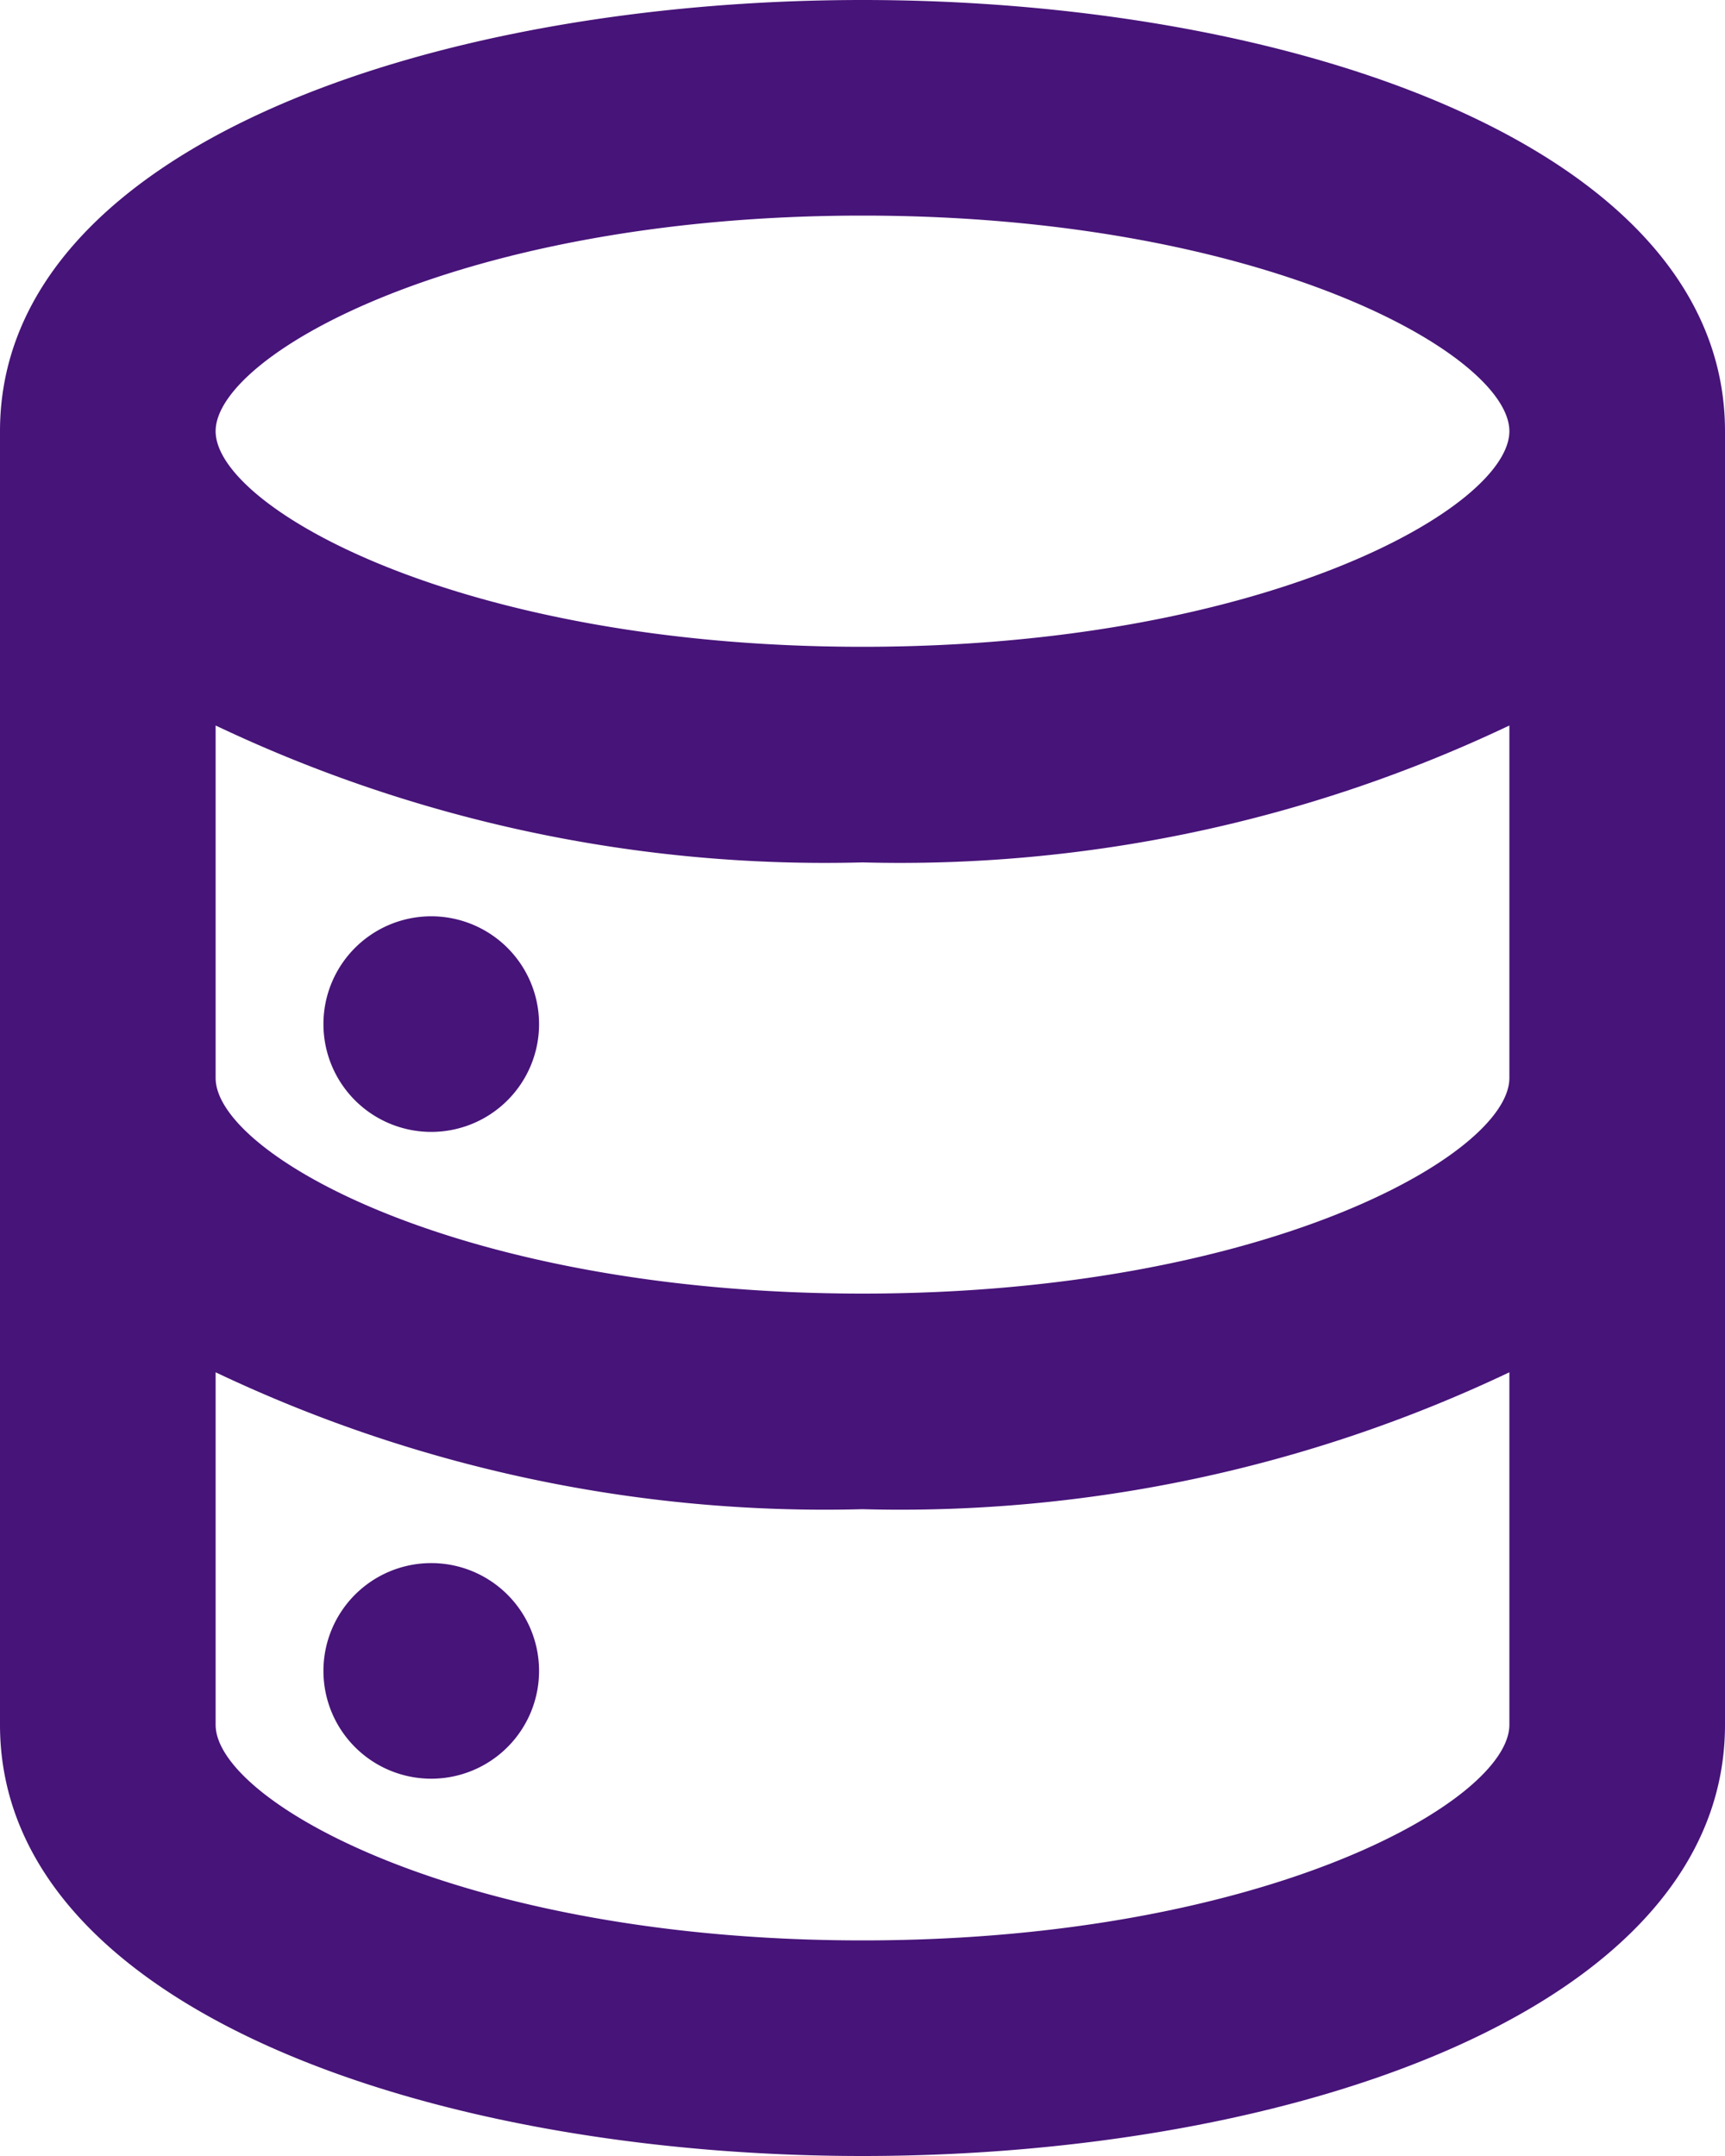 <svg height="20" viewBox="0 0 16 20" width="16" xmlns="http://www.w3.org/2000/svg">
  <path
    d="M8,16.5a1,1,0,1,0,1,1A1,1,0,0,0,8,16.5ZM12,2C8,2,4,3.37,4,6V18c0,2.63,4,4,8,4s8-1.37,8-4V6C20,3.37,16,2,12,2Zm6,16c0,.71-2.28,2-6,2s-6-1.29-6-2V14.73A13.161,13.161,0,0,0,12,16a13.161,13.161,0,0,0,6-1.27Zm0-6c0,.71-2.28,2-6,2s-6-1.29-6-2V8.73A13.161,13.161,0,0,0,12,10a13.161,13.161,0,0,0,6-1.27ZM12,8C8.28,8,6,6.71,6,6s2.28-2,6-2,6,1.29,6,2S15.72,8,12,8ZM8,10.5a1,1,0,1,0,1,1A1,1,0,0,0,8,10.5Z"
    data-name="Path 1008"
    fill="#471479"
    id="Path_1008" transform="translate(-4 -2)"/>
</svg>
